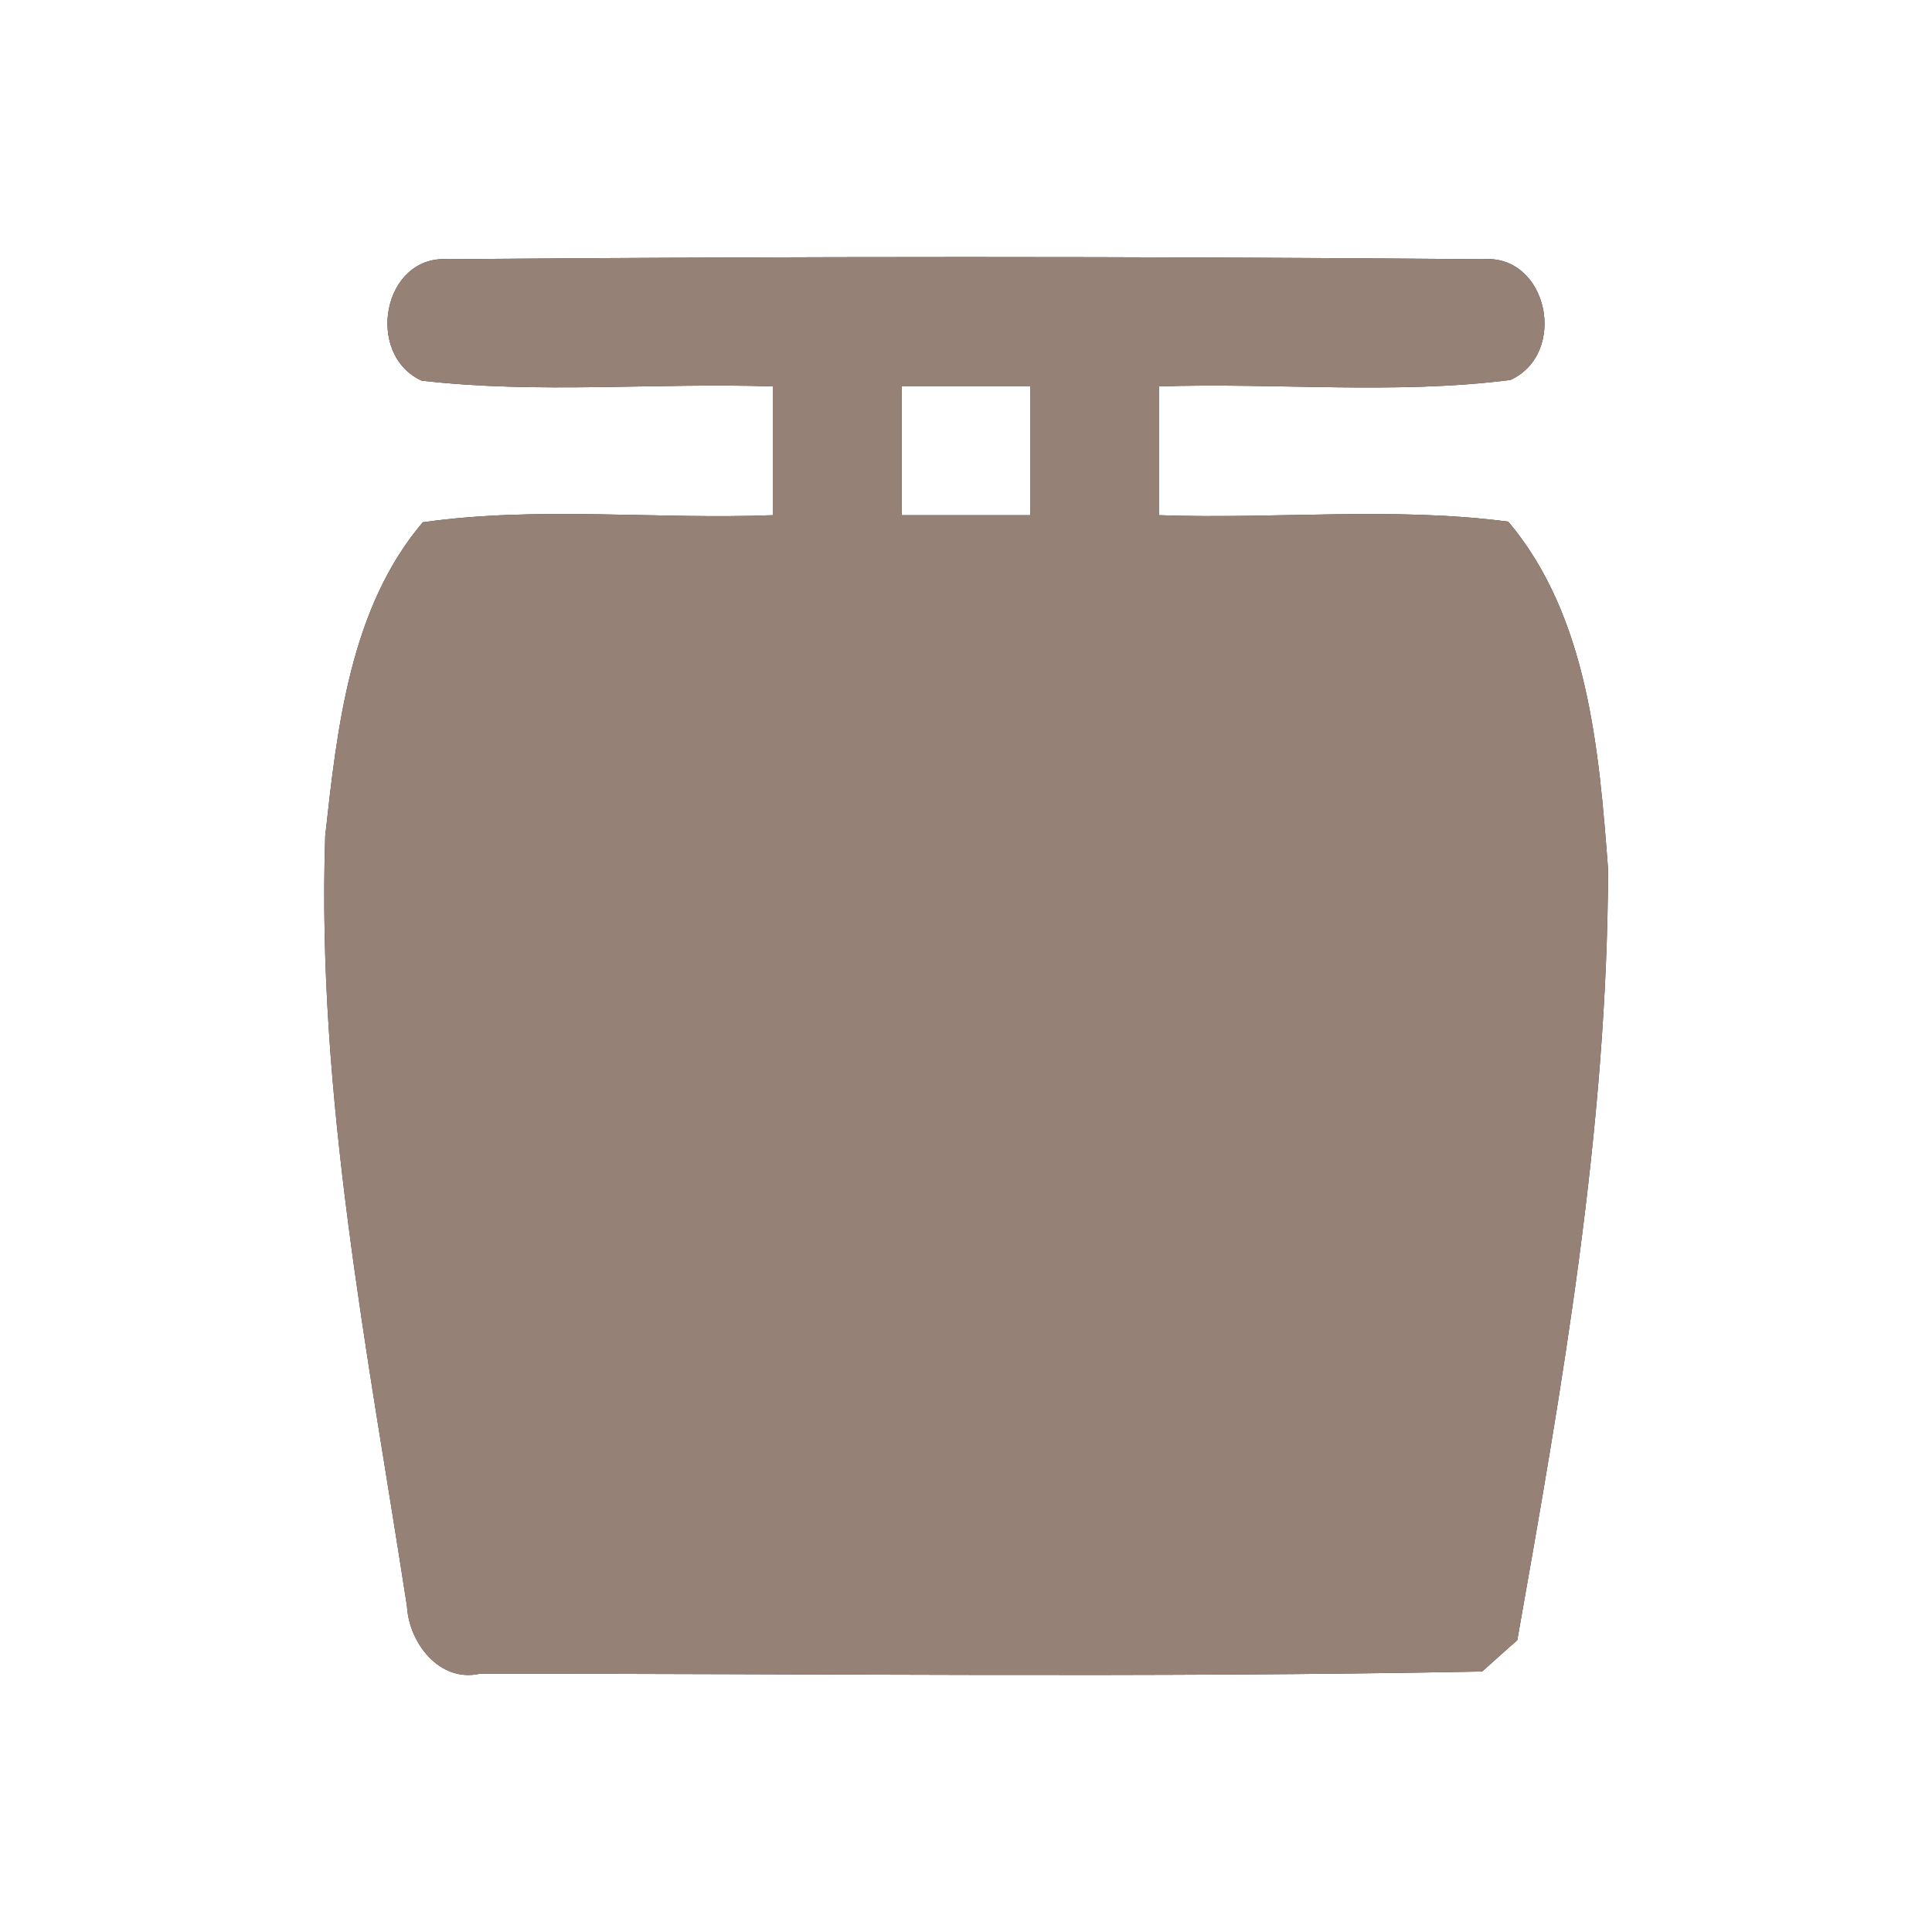 <?xml version="1.0" encoding="UTF-8" ?>
<!DOCTYPE svg PUBLIC "-//W3C//DTD SVG 1.1//EN" "http://www.w3.org/Graphics/SVG/1.1/DTD/svg11.dtd">
<svg width="60pt" height="60pt" viewBox="0 0 60 60" version="1.1" xmlns="http://www.w3.org/2000/svg">
<rect x="0" y="0" width="60" height="60" fill="#333333" stroke="none"/>
<g id="#ffffffff">
<path fill="#ffffff" opacity="1.00" d=" M 0.00 0.00 L 60.00 0.00 L 60.00 60.00 L 0.00 60.00 L 0.00 0.00 M 13.09 11.82 C 16.71 12.24 20.37 11.88 24.00 12.00 C 24.00 13.33 24.00 14.67 24.00 16.00 C 20.38 16.14 16.72 15.71 13.13 16.22 C 10.87 18.88 10.47 22.61 10.10 25.96 C 9.83 34.01 11.42 41.97 12.64 49.89 C 12.70 51.01 13.64 52.26 14.90 51.98 C 25.27 51.97 35.66 52.11 46.03 51.91 C 46.30 51.67 46.84 51.18 47.12 50.94 C 48.52 43.03 49.92 35.05 49.94 26.99 C 49.66 23.30 49.32 19.14 46.84 16.20 C 43.25 15.73 39.61 16.13 36.00 16.00 C 36.00 14.67 36.00 13.33 36.00 12.00 C 39.63 11.88 43.30 12.26 46.91 11.80 C 48.71 10.97 48.07 7.89 46.05 8.05 C 35.34 7.96 24.62 7.96 13.92 8.05 C 11.89 7.91 11.32 11.00 13.09 11.82 Z" />
<path fill="#ffffff" opacity="1.00" d=" M 28.00 12.00 C 29.33 12.00 30.67 12.00 32.00 12.00 C 32.00 13.33 32.00 14.67 32.00 16.00 C 30.67 16.00 29.33 16.00 28.00 16.00 C 28.00 14.67 28.00 13.33 28.00 12.00 Z" />
</g>
<g id="#000000ff">
<path fill="#968176" opacity="1.00" d=" M 13.09 11.82 C 11.32 11.00 11.89 7.91 13.92 8.05 C 24.62 7.96 35.34 7.96 46.05 8.05 C 48.07 7.89 48.71 10.97 46.91 11.80 C 43.30 12.26 39.63 11.88 36.00 12.00 C 36.00 13.33 36.00 14.67 36.00 16.00 C 39.61 16.13 43.25 15.73 46.84 16.20 C 49.32 19.14 49.66 23.30 49.94 26.99 C 49.92 35.05 48.52 43.03 47.12 50.94 C 46.84 51.18 46.30 51.67 46.03 51.91 C 35.66 52.11 25.27 51.97 14.90 51.98 C 13.64 52.26 12.70 51.01 12.64 49.89 C 11.42 41.97 9.83 34.01 10.10 25.96 C 10.47 22.61 10.87 18.88 13.13 16.22 C 16.72 15.71 20.38 16.14 24.00 16.00 C 24.00 14.67 24.00 13.33 24.00 12.00 C 20.37 11.88 16.71 12.24 13.09 11.82 M 28.00 12.00 C 28.00 13.33 28.00 14.67 28.00 16.00 C 29.33 16.00 30.67 16.00 32.00 16.00 C 32.00 14.67 32.00 13.33 32.00 12.00 C 30.67 12.00 29.33 12.00 28.00 12.00 Z" />
</g>
</svg>
